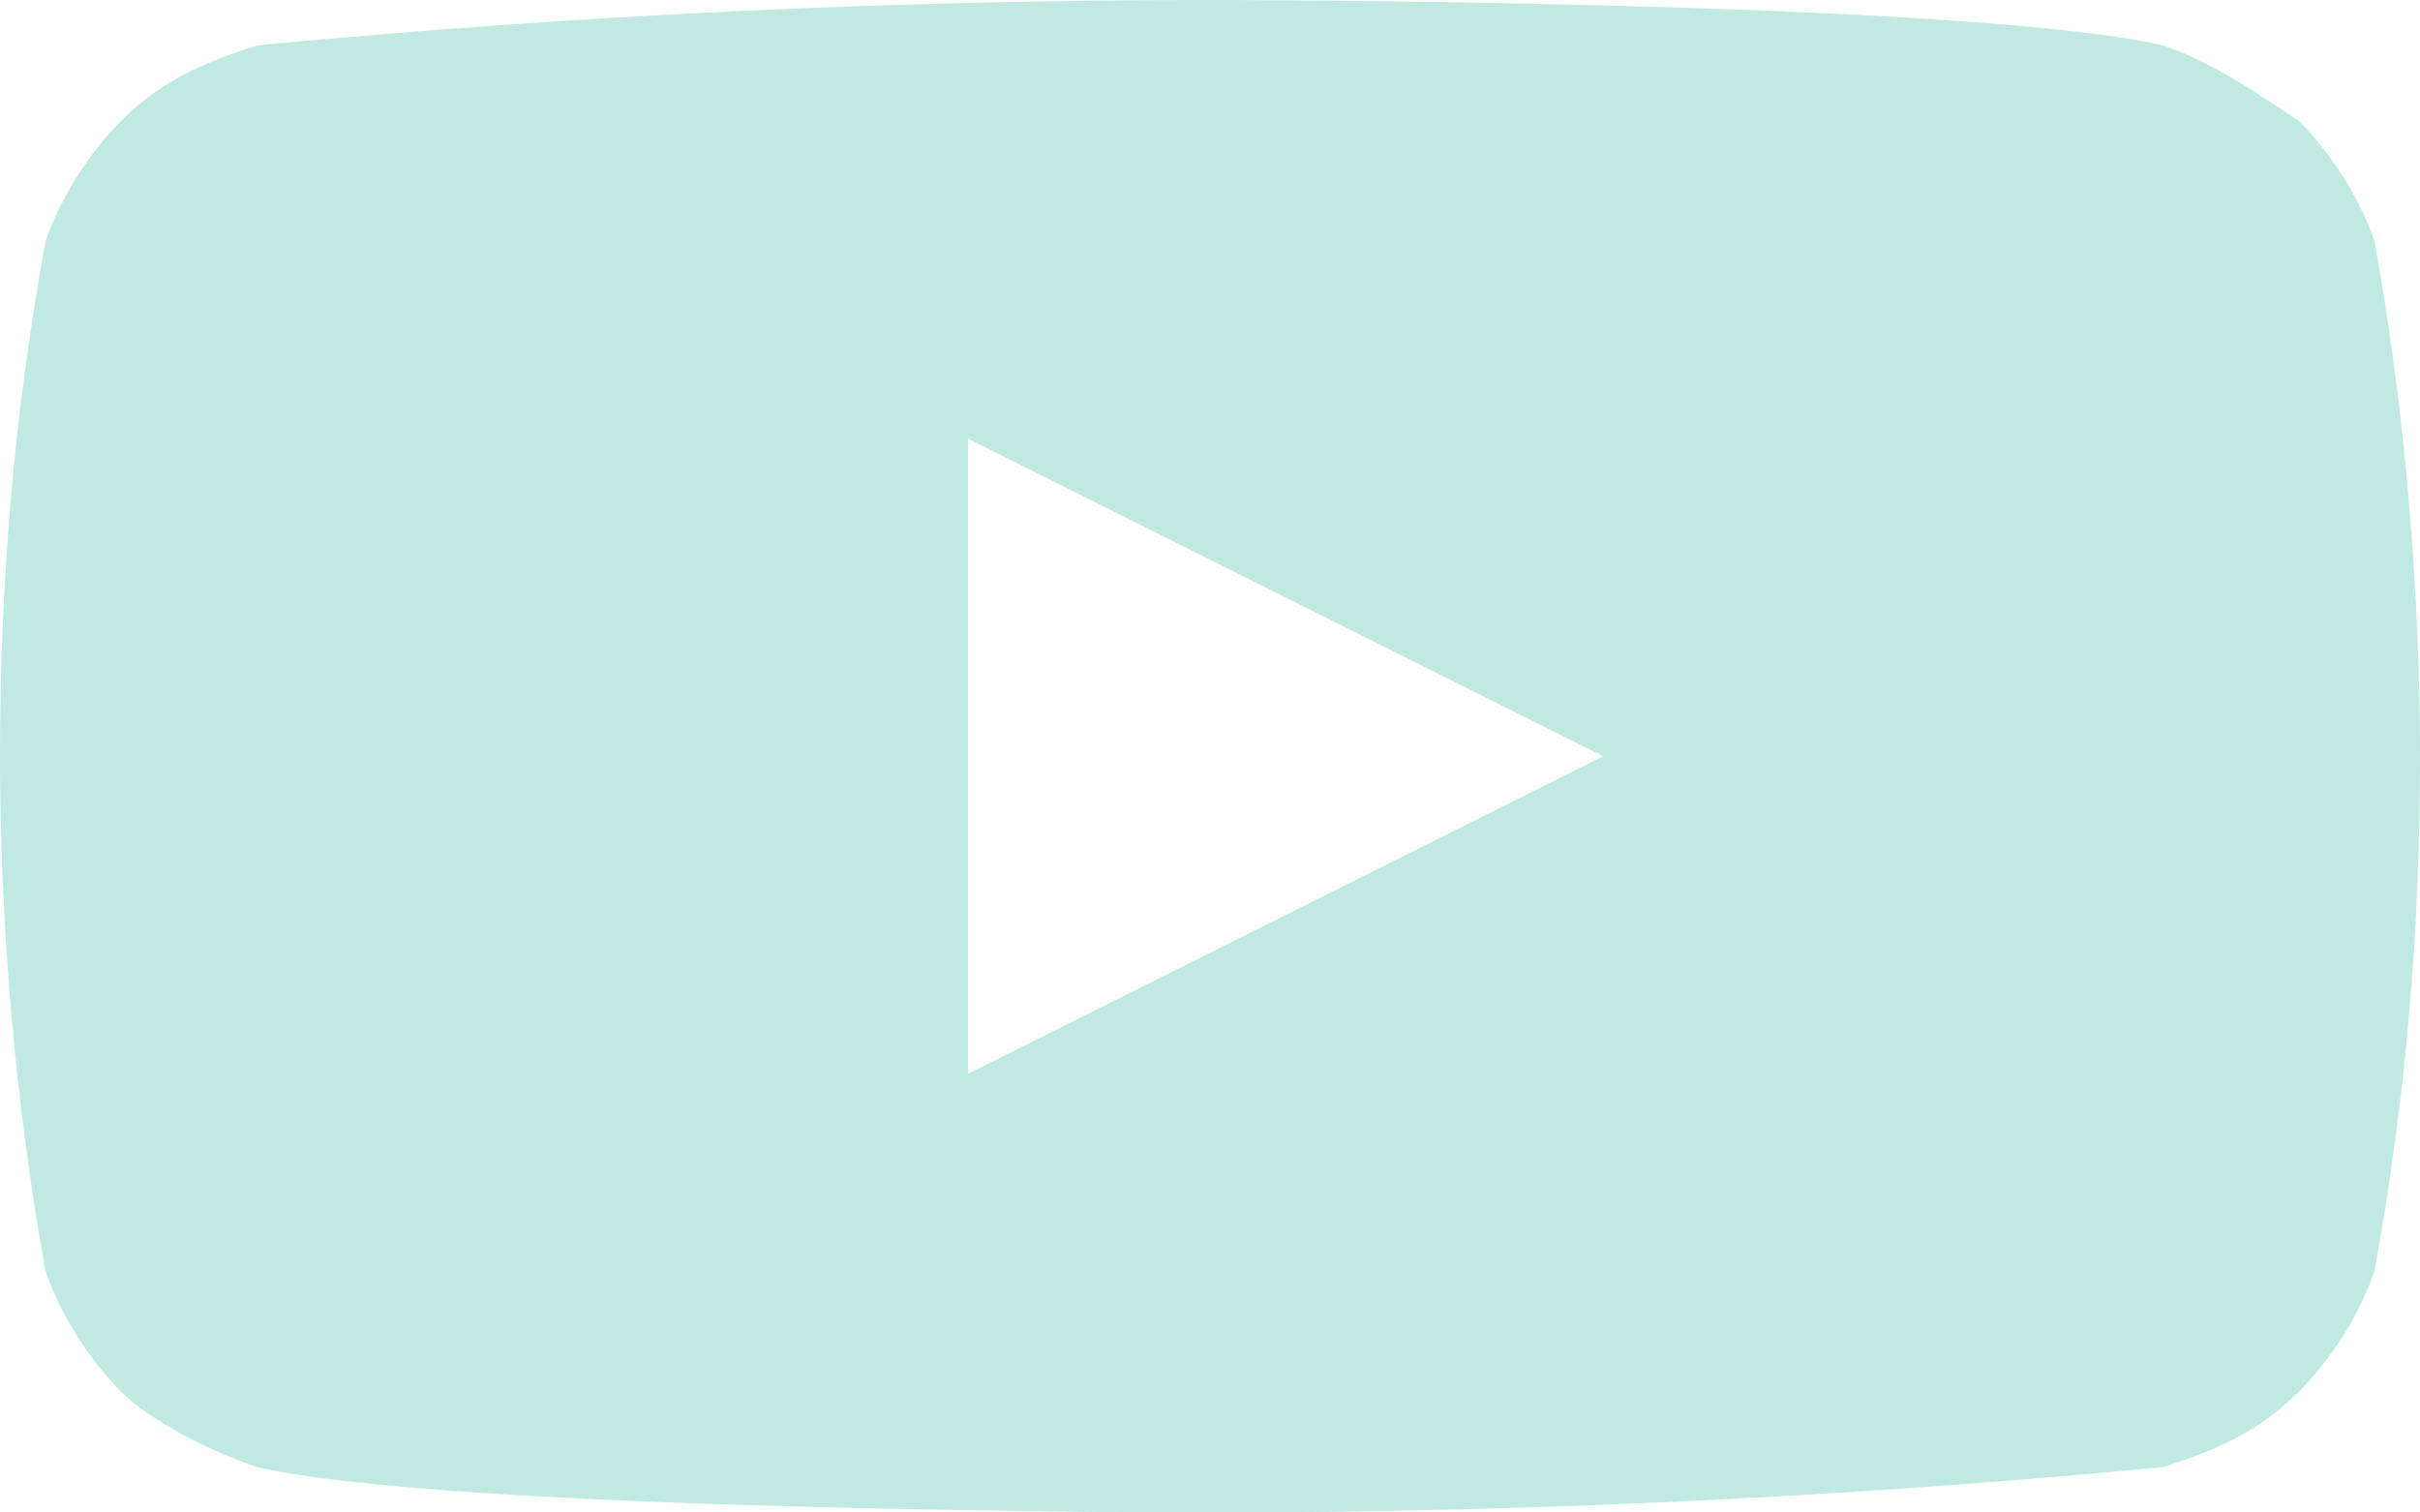 <?xml version="1.0" encoding="utf-8"?>
<!-- Generator: Adobe Illustrator 26.0.1, SVG Export Plug-In . SVG Version: 6.00 Build 0)  -->
<svg version="1.1" id="Layer_1" xmlns="http://www.w3.org/2000/svg" xmlns:xlink="http://www.w3.org/1999/xlink" x="0px" y="0px"
	 viewBox="0 0 16 10" style="enable-background:new 0 0 16 10;" xml:space="preserve">
<style type="text/css">
	.st0{fill:#BFE9E1;}
</style>
<path class="st0" d="M15.7,1.6c-0.1-0.3-0.3-0.6-0.5-0.8c-0.3-0.2-0.6-0.4-0.9-0.5C13,0,8,0,8,0C5.9,0,3.8,0.1,1.7,0.3
	C1.4,0.4,1.1,0.5,0.8,0.8C0.6,1,0.4,1.3,0.3,1.6C0.1,2.7,0,3.8,0,5c0,1.1,0.1,2.3,0.3,3.4C0.4,8.7,0.6,9,0.8,9.2s0.6,0.4,0.9,0.5
	C3,10,8,10,8,10c2.1,0,4.2-0.1,6.3-0.3c0.3-0.1,0.6-0.2,0.9-0.5c0.2-0.2,0.4-0.5,0.5-0.8C15.9,7.3,16,6.2,16,5
	C16,3.9,15.9,2.7,15.7,1.6L15.7,1.6z M6.4,7.1V2.9L10.6,5L6.4,7.1z"/>
</svg>
